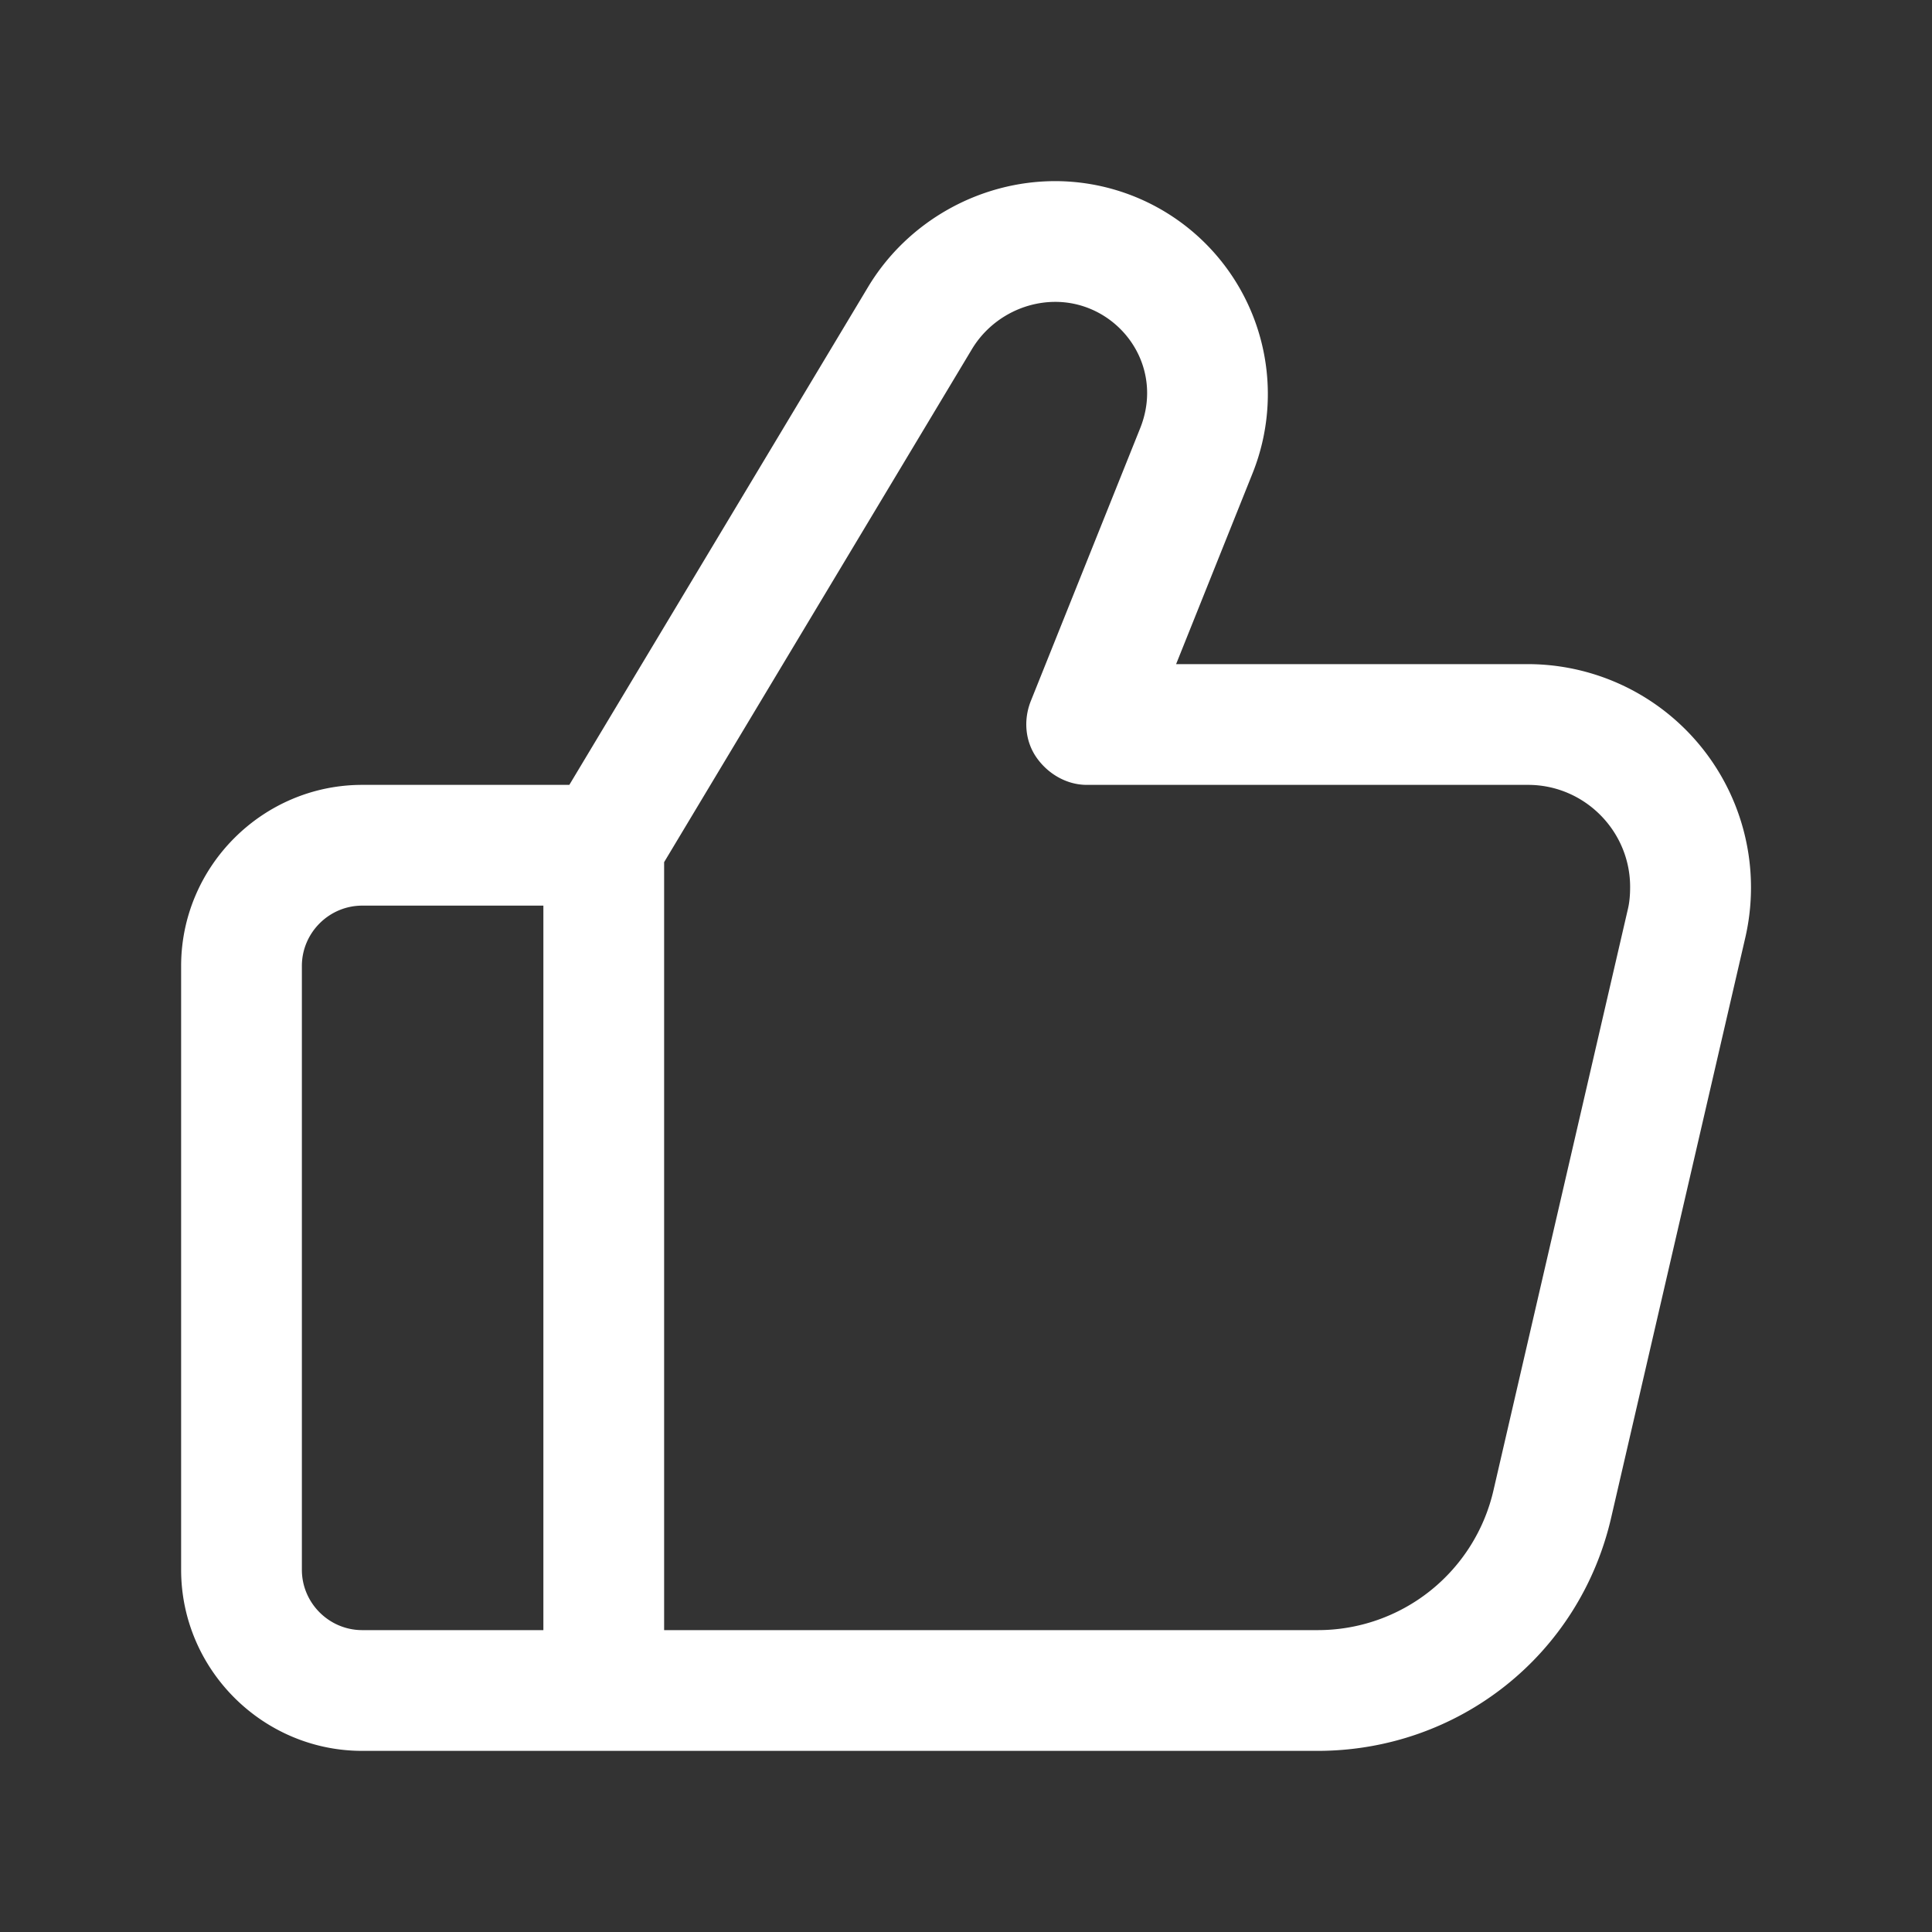 <svg xmlns="http://www.w3.org/2000/svg" viewBox="0 0 32 32" xml:space="preserve" enable-background="new 0 0 32 32"><rect x="0" y="0" width="32" height="32" fill="#333333" stroke="none"/><path d="M25.31 11h-5.83l1.27-3.17A3.527 3.527 0 0 0 17.48 3c-1.26 0-2.45.67-3.1 1.75L9.43 13H6c-1.65 0-3 1.35-3 3v10c0 1.65 1.35 3 3 3h15.82c2.34 0 4.35-1.59 4.87-3.88l2.22-9.6a3.7 3.7 0 0 0-3.6-4.52zM5 26V16c0-.55.45-1 1-1h3v12H6c-.55 0-1-.45-1-1zm21.96-10.93-2.22 9.6A2.985 2.985 0 0 1 21.82 27H11V14.28l5.1-8.5c.29-.48.82-.78 1.38-.78.83 0 1.52.68 1.52 1.51 0 .2-.04.39-.11.57l-1.82 4.54c-.12.31-.09.66.1.93s.5.45.83.45h7.31c.93 0 1.69.76 1.69 1.69 0 .13-.01.26-.04.38z" fill="#ffffff" class="fill-384970"></path></svg>